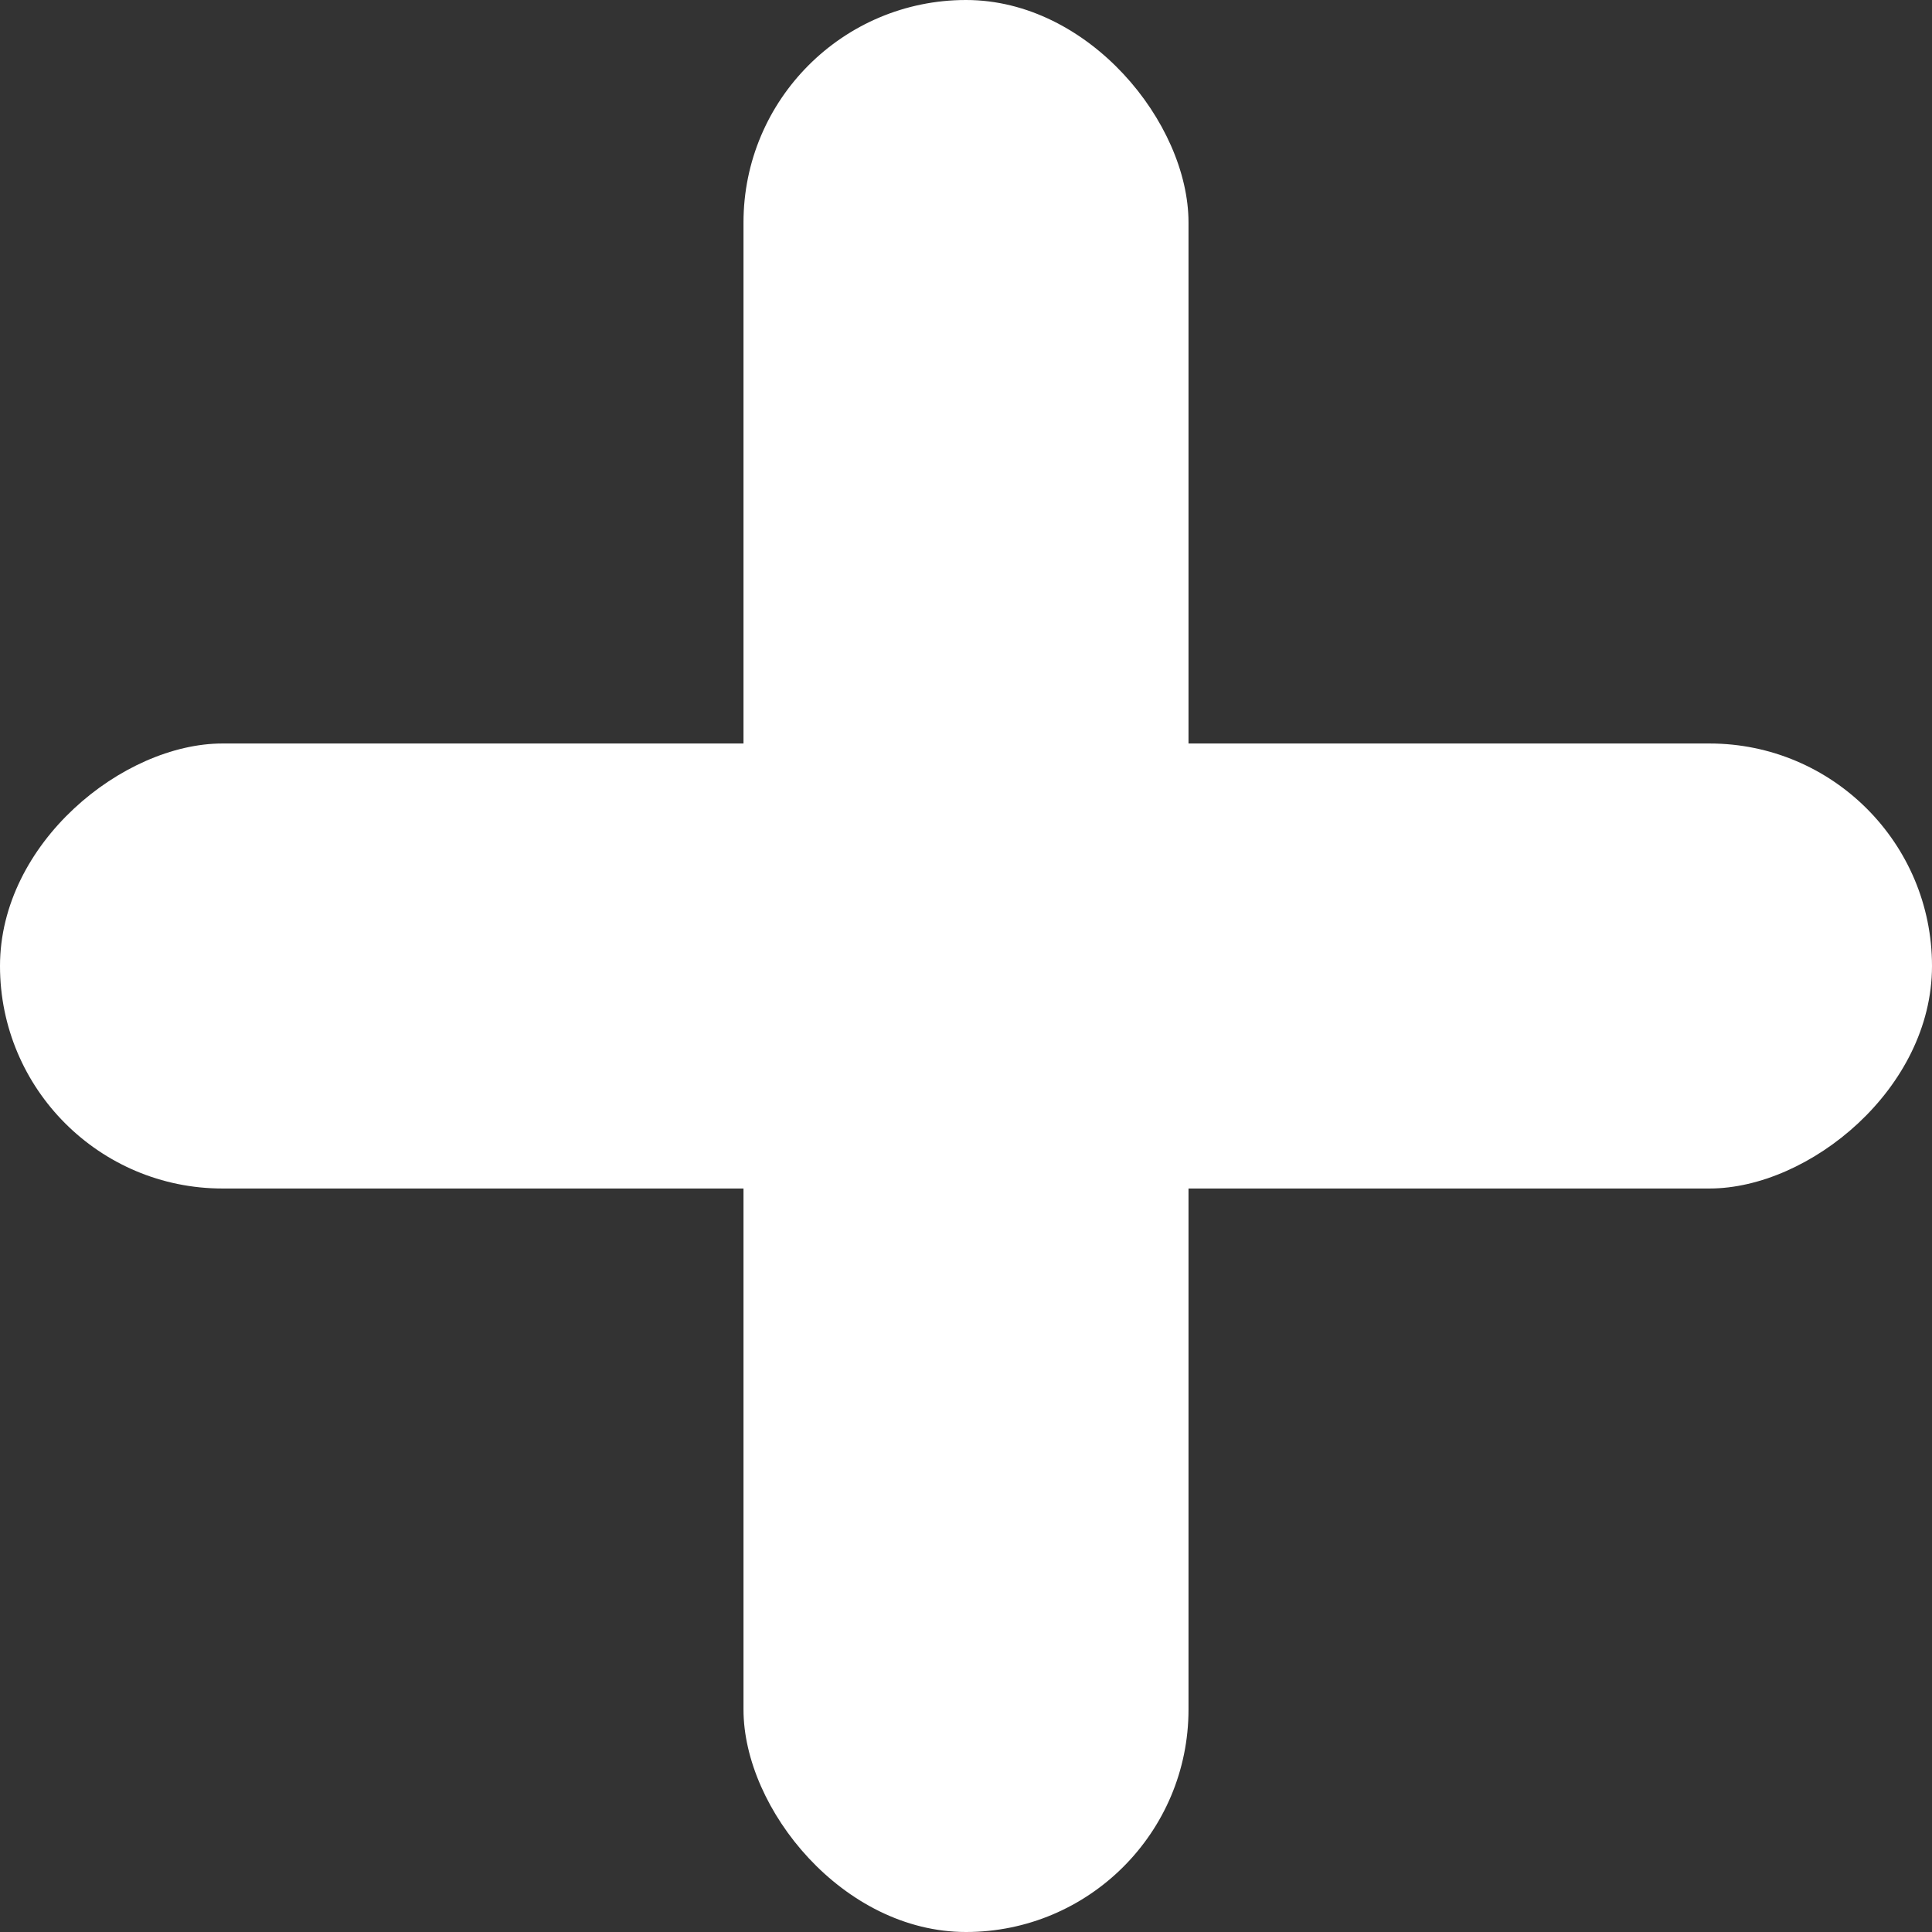 <svg width="178" height="178" viewBox="0 0 178 178" fill="none" xmlns="http://www.w3.org/2000/svg">
<rect x="0" y="0" width="178" height="178" fill="#333333" stroke="none"/>
<rect x="68.5" width="41" height="178" rx="20.5" fill="white"/>
<rect x="178" y="68.5" width="41" height="178" rx="20.5" transform="rotate(90 178 68.5)" fill="white"/>
</svg>

